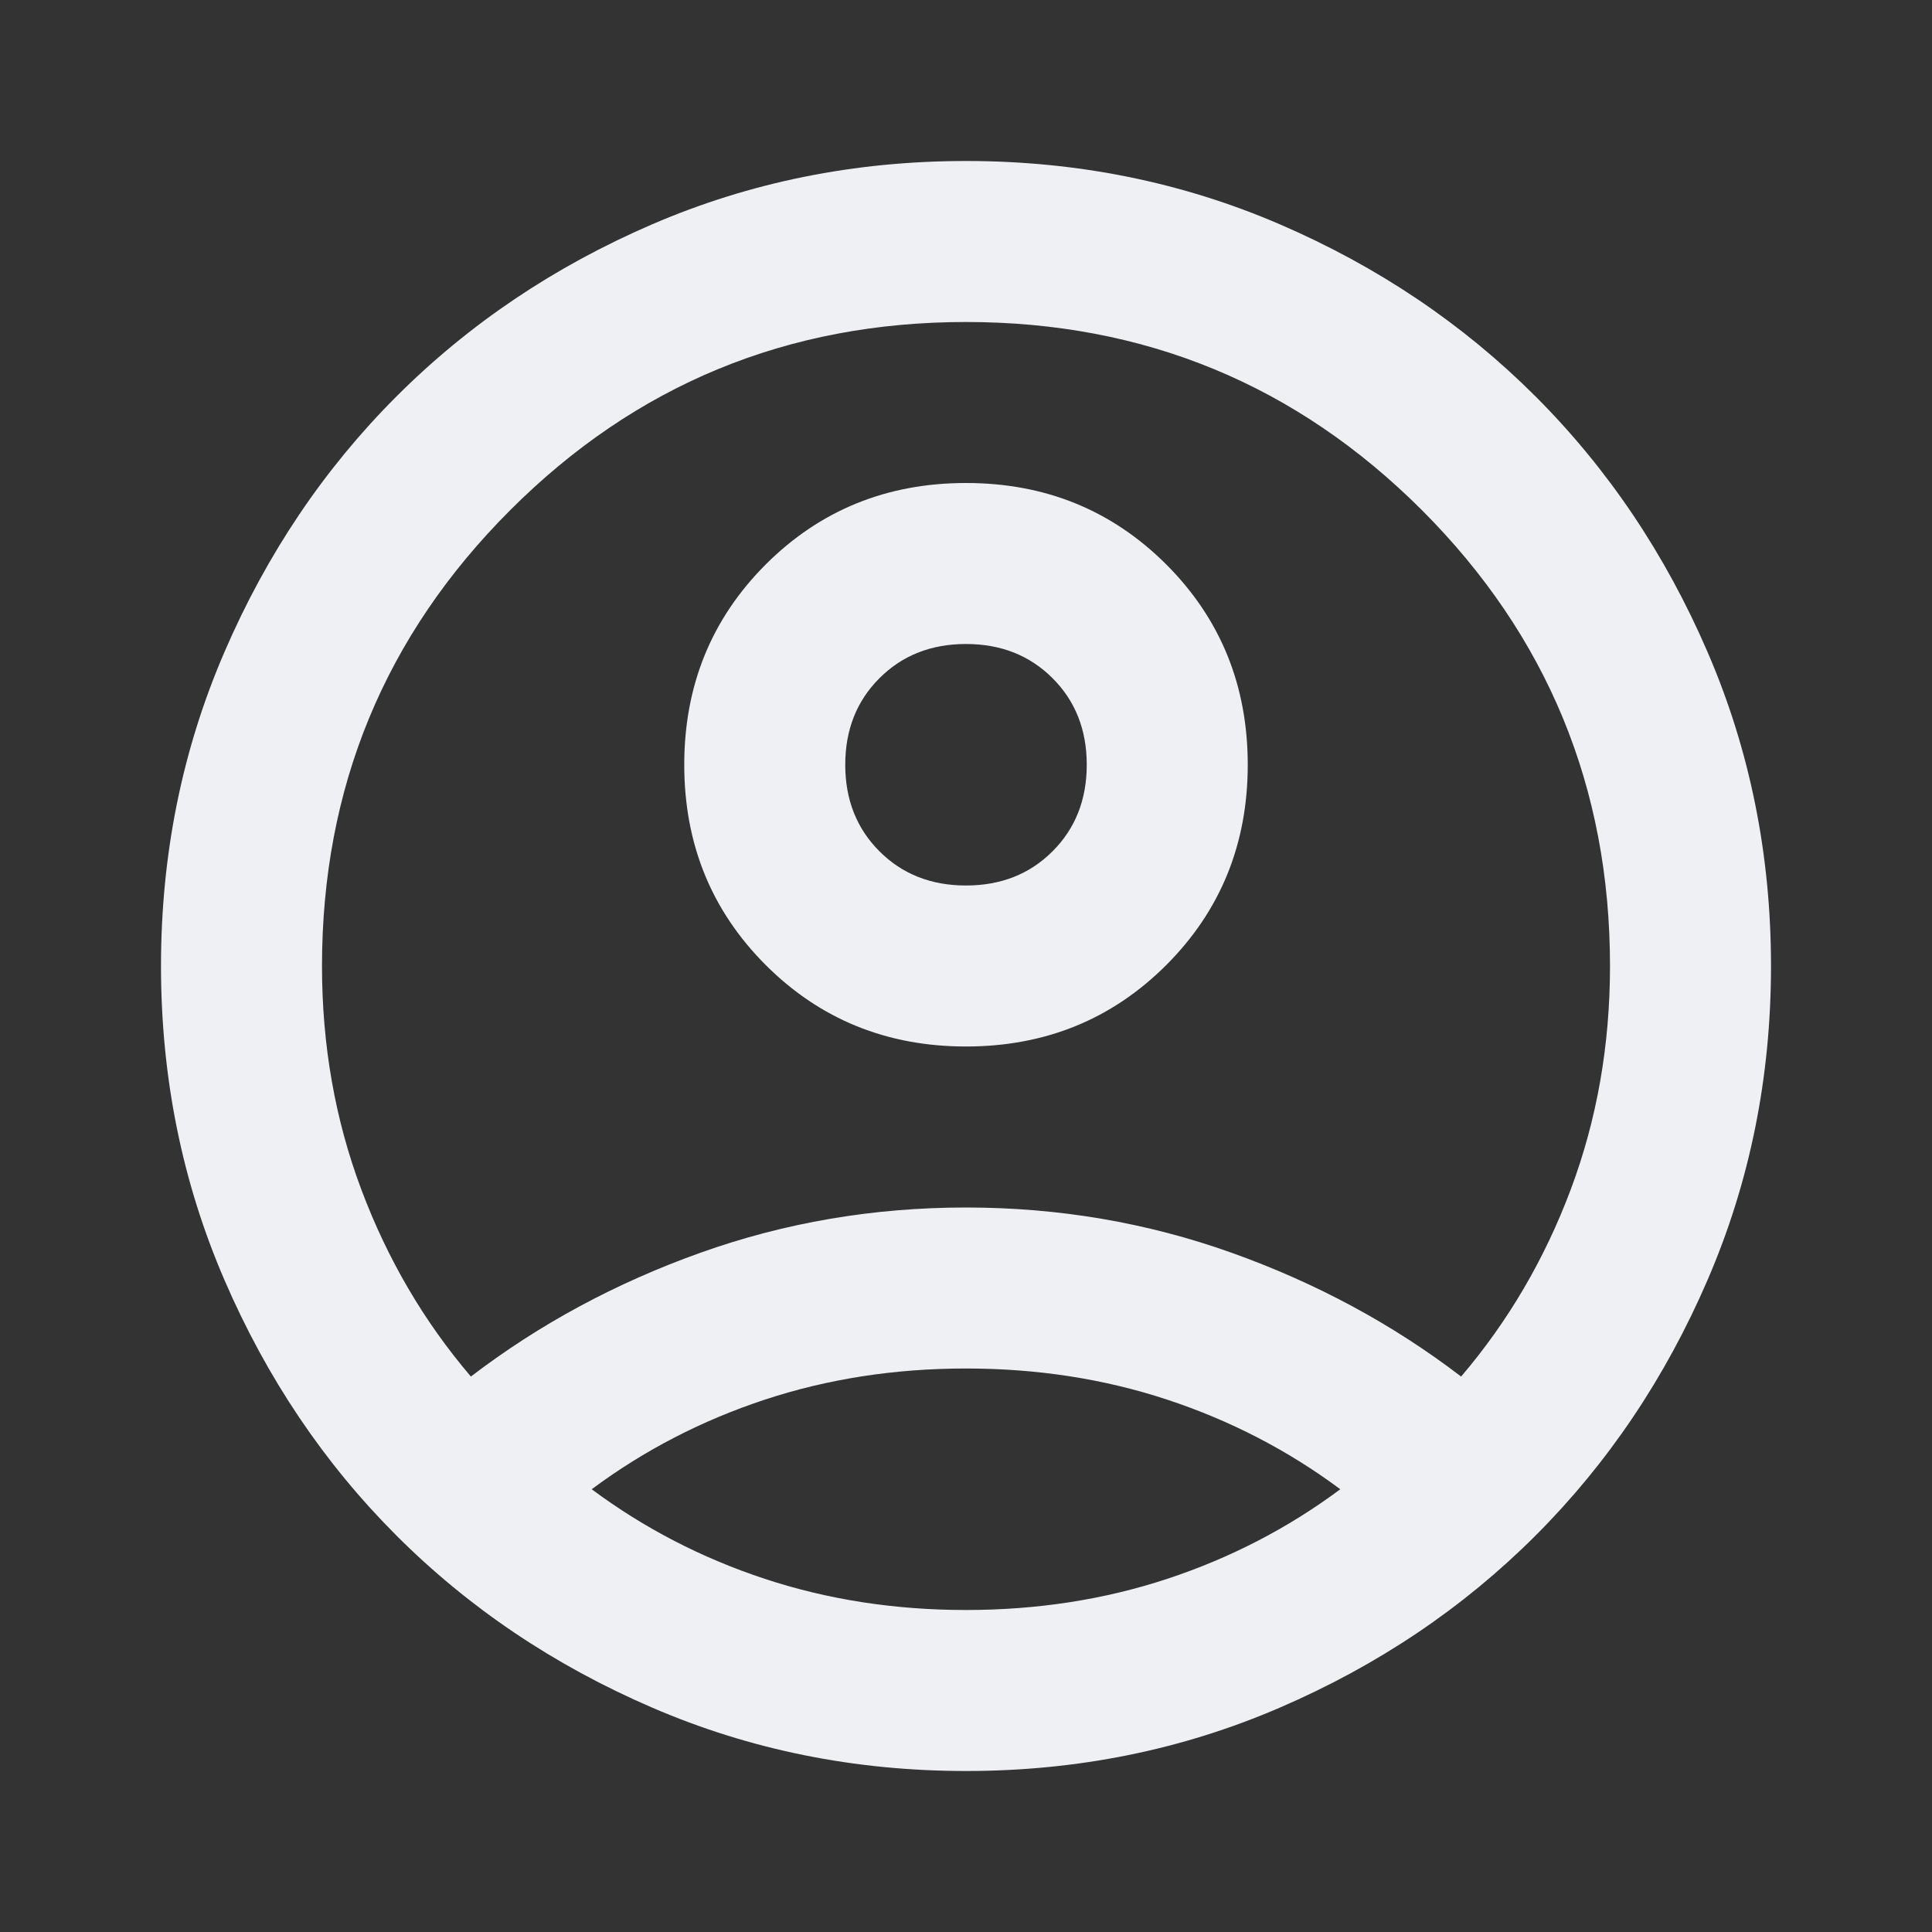 <svg width="30" height="30" viewBox="0 0 30 30" fill="none" xmlns="http://www.w3.org/2000/svg">
<rect x="0" y="0" width="30" height="30" fill="#333333" stroke="none"/>
<mask id="mask0_1318_27780" style="mask-type:alpha" maskUnits="userSpaceOnUse" x="0" y="0" width="30" height="30">
<rect width="30" height="30" fill="#D9D9D9"/>
</mask>
<g mask="url(#mask0_1318_27780)">
<path d="M7.312 21.375C8.375 20.562 9.562 19.922 10.875 19.453C12.188 18.984 13.562 18.75 15 18.75C16.438 18.75 17.812 18.984 19.125 19.453C20.438 19.922 21.625 20.562 22.688 21.375C23.417 20.521 23.985 19.552 24.391 18.469C24.797 17.385 25 16.229 25 15C25 12.229 24.026 9.87 22.079 7.921C20.13 5.974 17.771 5 15 5C12.229 5 9.87 5.974 7.923 7.921C5.974 9.87 5 12.229 5 15C5 16.229 5.203 17.385 5.61 18.469C6.016 19.552 6.583 20.521 7.312 21.375ZM15 16.25C13.771 16.25 12.734 15.828 11.89 14.985C11.047 14.141 10.625 13.104 10.625 11.875C10.625 10.646 11.047 9.609 11.89 8.765C12.734 7.922 13.771 7.5 15 7.5C16.229 7.5 17.266 7.922 18.11 8.765C18.953 9.609 19.375 10.646 19.375 11.875C19.375 13.104 18.953 14.141 18.11 14.985C17.266 15.828 16.229 16.25 15 16.25ZM15 27.5C13.271 27.5 11.646 27.172 10.125 26.515C8.604 25.859 7.281 24.969 6.156 23.844C5.031 22.719 4.141 21.396 3.485 19.875C2.828 18.354 2.5 16.729 2.5 15C2.5 13.271 2.828 11.646 3.485 10.125C4.141 8.604 5.031 7.281 6.156 6.156C7.281 5.031 8.604 4.14 10.125 3.484C11.646 2.828 13.271 2.5 15 2.5C16.729 2.5 18.354 2.828 19.875 3.484C21.396 4.14 22.719 5.031 23.844 6.156C24.969 7.281 25.859 8.604 26.515 10.125C27.172 11.646 27.5 13.271 27.5 15C27.5 16.729 27.172 18.354 26.515 19.875C25.859 21.396 24.969 22.719 23.844 23.844C22.719 24.969 21.396 25.859 19.875 26.515C18.354 27.172 16.729 27.5 15 27.5ZM15 25C16.104 25 17.146 24.839 18.125 24.516C19.104 24.193 20 23.729 20.812 23.125C20 22.521 19.104 22.057 18.125 21.734C17.146 21.411 16.104 21.25 15 21.25C13.896 21.25 12.854 21.411 11.875 21.734C10.896 22.057 10 22.521 9.188 23.125C10 23.729 10.896 24.193 11.875 24.516C12.854 24.839 13.896 25 15 25ZM15 13.75C15.542 13.75 15.99 13.573 16.344 13.219C16.698 12.865 16.875 12.417 16.875 11.875C16.875 11.333 16.698 10.885 16.344 10.531C15.99 10.177 15.542 10 15 10C14.458 10 14.01 10.177 13.656 10.531C13.302 10.885 13.125 11.333 13.125 11.875C13.125 12.417 13.302 12.865 13.656 13.219C14.01 13.573 14.458 13.75 15 13.75Z" fill="#EEF0F4"/>
</g>
</svg>
